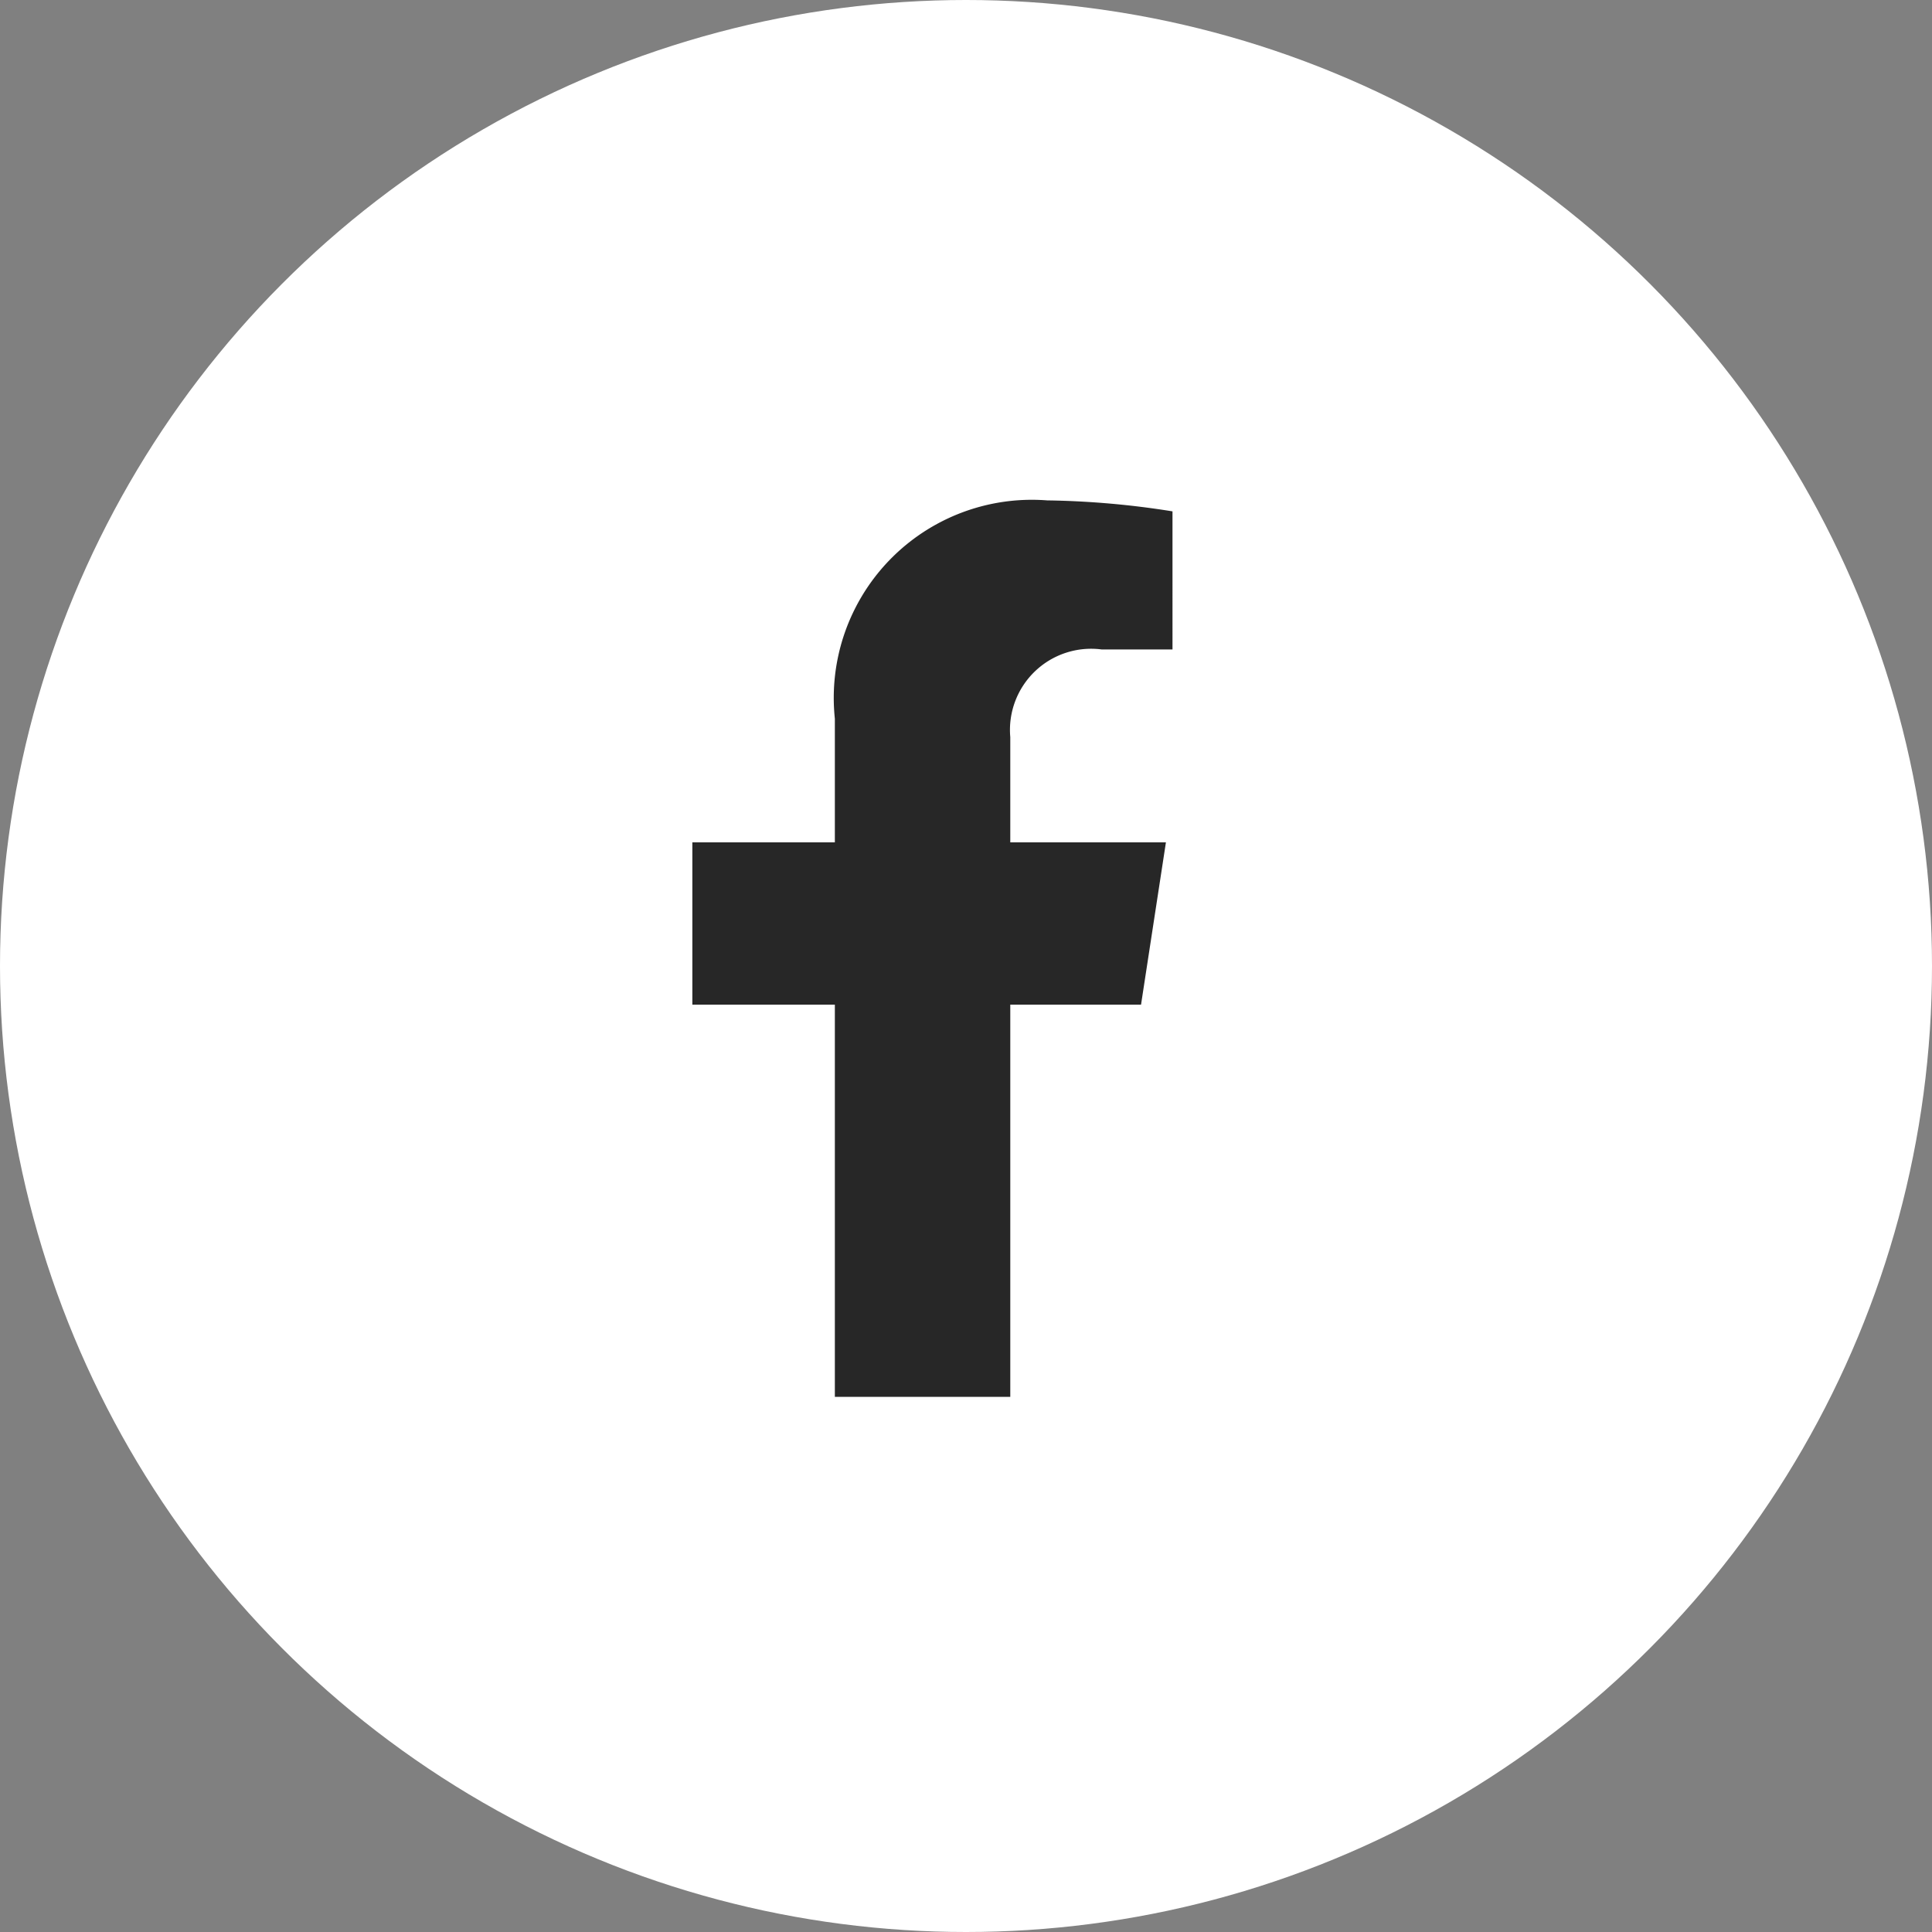 <svg xmlns="http://www.w3.org/2000/svg" width="25" height="25" viewBox="0 0 25 25">
  <rect x="0" y="0" width="25" height="25" fill="#808080" stroke="none"/>
  <g id="Group_5" data-name="Group 5" transform="translate(-1330 -570)">
    <circle id="Ellipse_1" data-name="Ellipse 1" cx="12.5" cy="12.5" r="12.5" transform="translate(1330 570)" fill="#fff"/>
    <path id="Icon_awesome-facebook-f" data-name="Icon awesome-facebook-f" d="M7.415,6.525l.322-2.1H5.723V3.063A1.05,1.05,0,0,1,6.906,1.929h.916V.142A11.167,11.167,0,0,0,6.2,0,2.563,2.563,0,0,0,3.453,2.825v1.6H1.609v2.1H3.453V11.6H5.723V6.525Z" transform="translate(1337.35 576.475)" fill="#272727"/>
  </g>
</svg>
